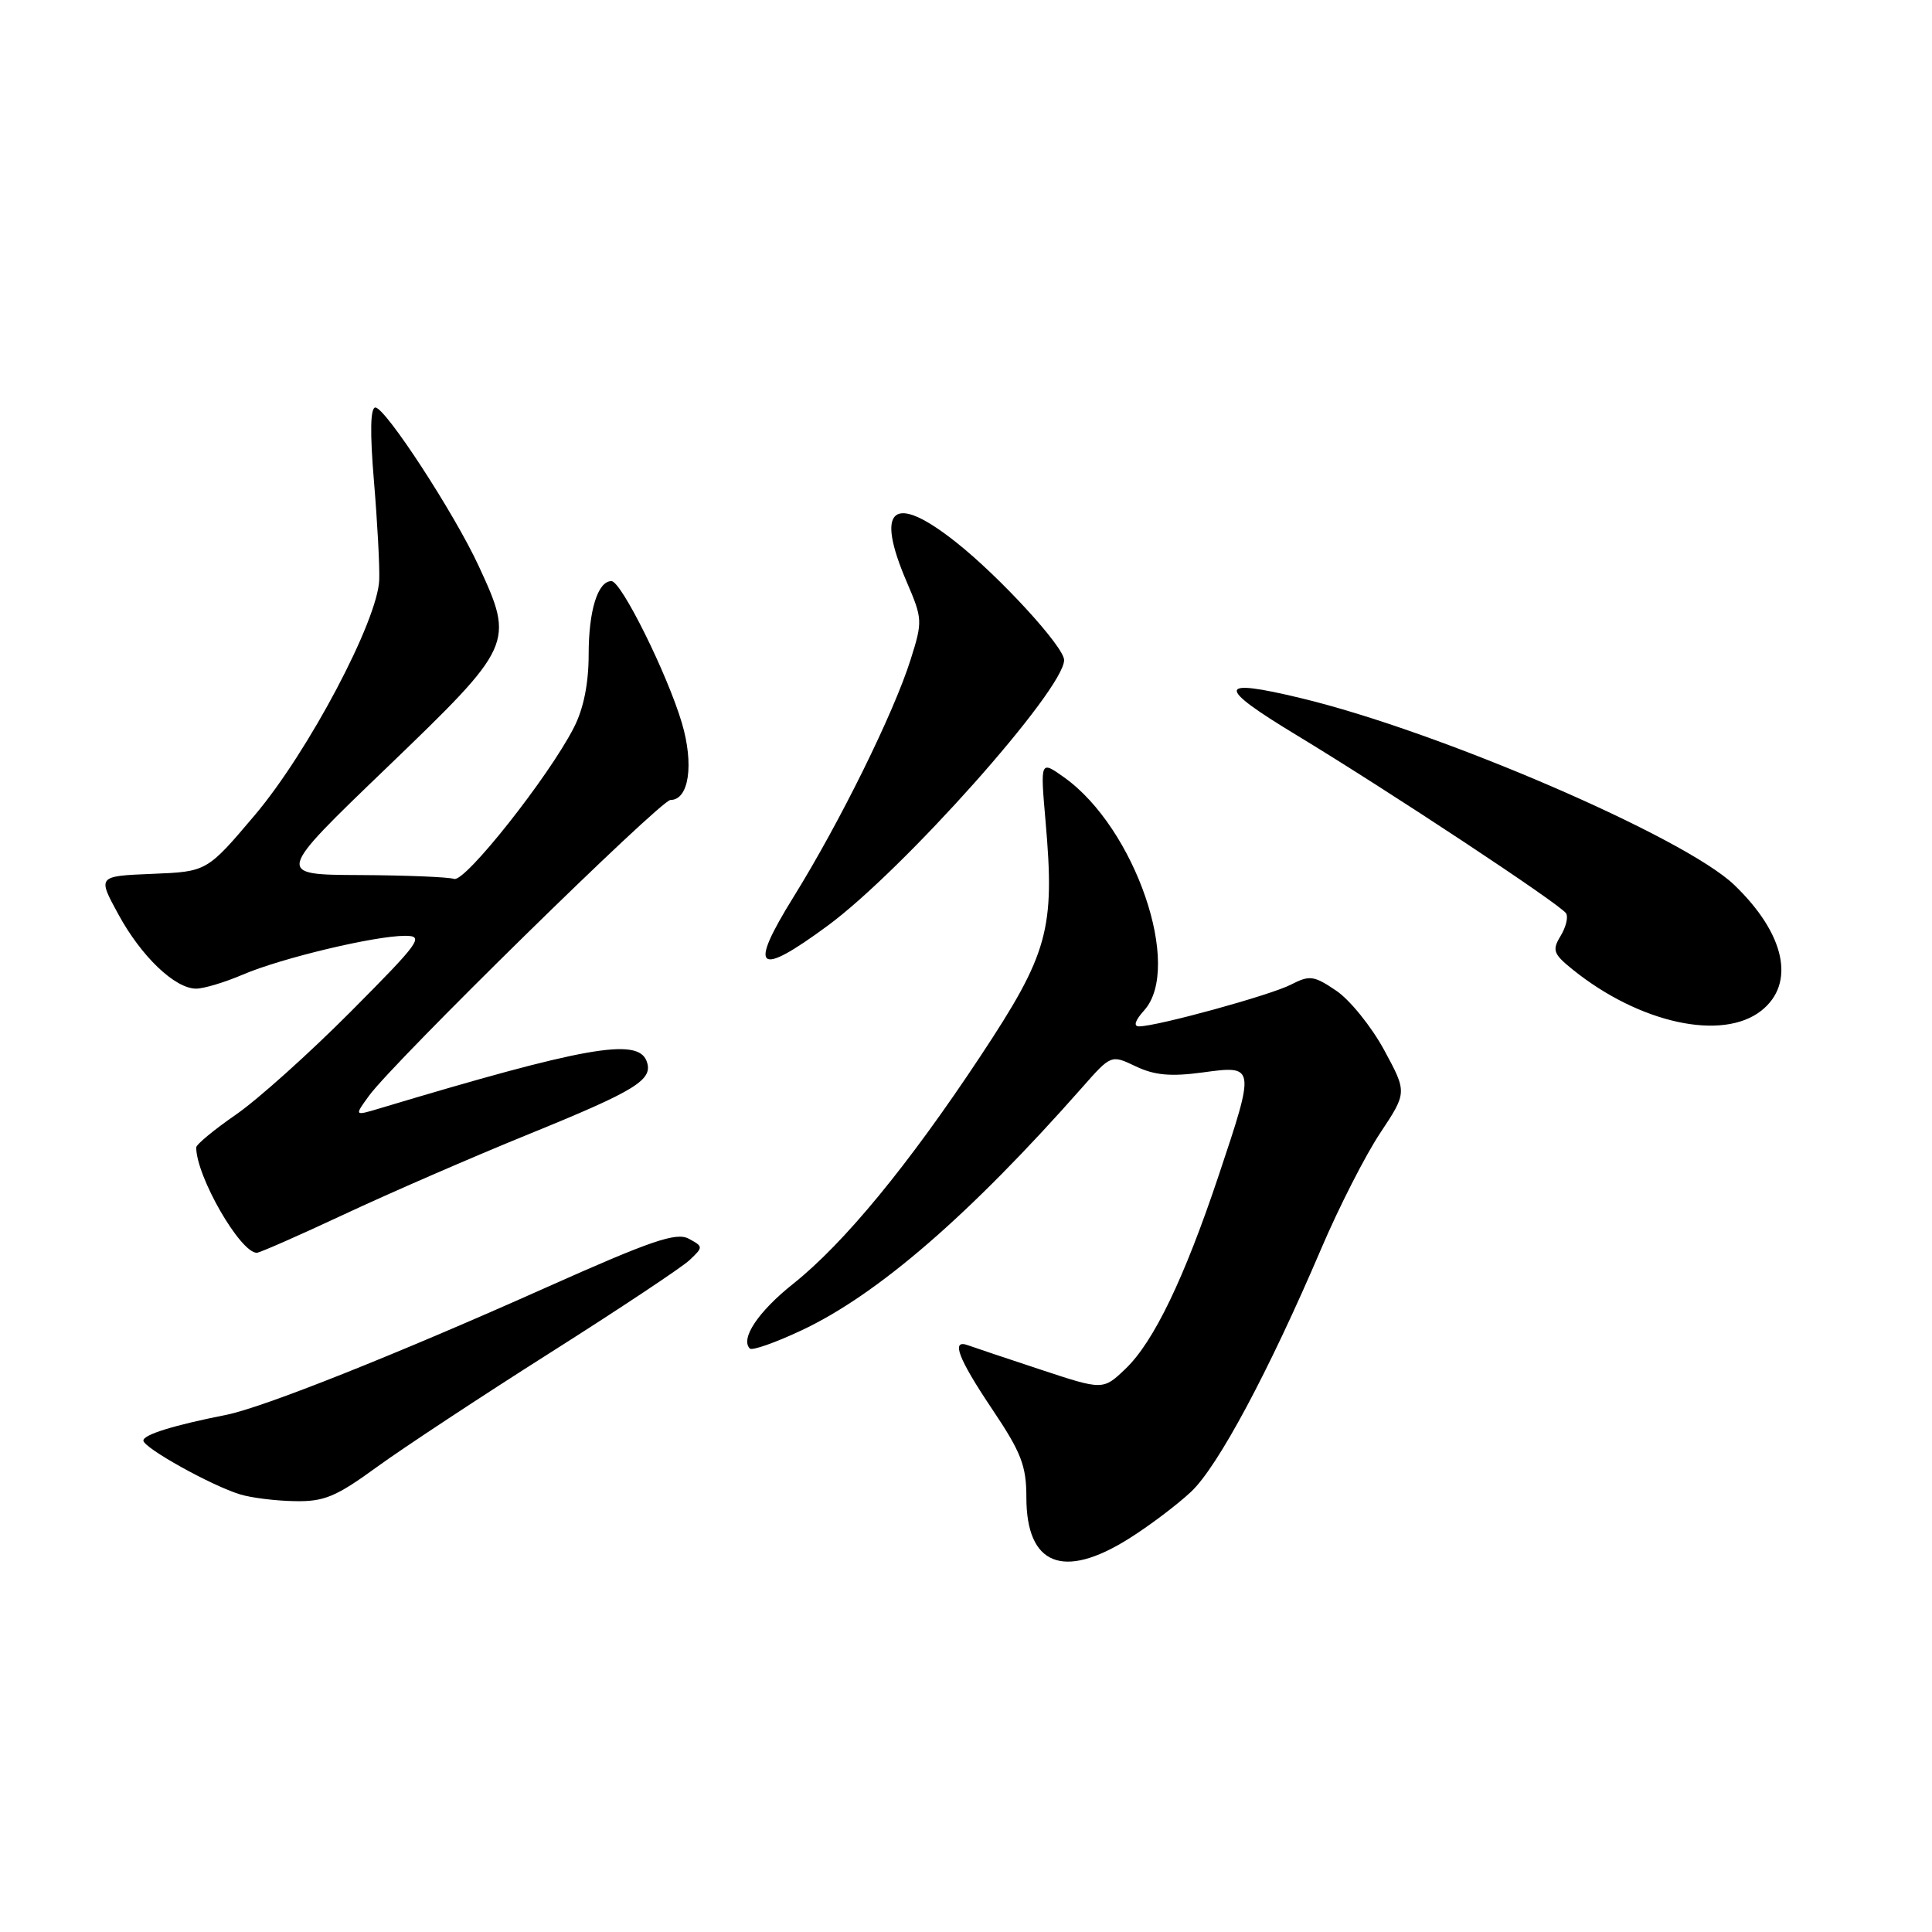 <?xml version="1.0" encoding="UTF-8" standalone="no"?>
<!DOCTYPE svg PUBLIC "-//W3C//DTD SVG 1.1//EN" "http://www.w3.org/Graphics/SVG/1.1/DTD/svg11.dtd" >
<svg xmlns="http://www.w3.org/2000/svg" xmlns:xlink="http://www.w3.org/1999/xlink" version="1.1" viewBox="0 0 256 256">
 <g >
 <path fill="currentColor"
d=" M 149.55 203.90 C 152.27 202.20 156.00 199.38 157.84 197.65 C 161.39 194.30 168.11 181.75 175.08 165.43 C 177.41 159.97 180.92 153.08 182.89 150.12 C 186.45 144.75 186.45 144.75 183.40 139.12 C 181.72 136.03 178.87 132.50 177.07 131.28 C 174.10 129.27 173.54 129.19 171.07 130.46 C 168.38 131.86 153.30 136.00 150.93 136.00 C 150.15 136.00 150.41 135.21 151.60 133.89 C 156.75 128.19 150.42 109.71 141.01 103.01 C 137.84 100.75 137.84 100.75 138.54 108.81 C 139.80 123.16 138.91 126.35 129.92 139.94 C 120.35 154.40 111.84 164.74 105.10 170.11 C 100.47 173.79 98.06 177.40 99.36 178.69 C 99.66 178.99 102.74 177.91 106.20 176.28 C 116.27 171.56 128.47 161.00 143.37 144.12 C 147.23 139.74 147.23 139.74 150.50 141.30 C 152.98 142.48 155.12 142.68 159.39 142.10 C 166.34 141.15 166.35 141.20 161.47 155.79 C 156.91 169.41 152.88 177.79 149.15 181.36 C 146.16 184.22 146.16 184.22 137.83 181.46 C 133.25 179.95 128.94 178.50 128.25 178.25 C 125.97 177.41 126.95 179.99 131.50 186.77 C 135.32 192.46 136.00 194.23 136.00 198.41 C 136.00 207.38 140.86 209.35 149.55 203.90 Z  M 49.96 194.37 C 53.46 191.83 63.79 185.02 72.91 179.24 C 82.03 173.46 90.34 167.94 91.37 166.97 C 93.20 165.24 93.20 165.18 91.25 164.13 C 89.60 163.25 86.28 164.39 72.48 170.55 C 52.53 179.47 34.84 186.51 30.00 187.47 C 22.98 188.86 19.00 190.10 19.00 190.88 C 19.00 191.84 28.07 196.89 31.84 198.02 C 33.30 198.47 36.55 198.87 39.05 198.91 C 42.95 198.99 44.51 198.34 49.96 194.37 Z  M 45.58 160.92 C 51.55 158.12 62.53 153.35 69.97 150.32 C 84.40 144.45 86.62 143.07 85.67 140.58 C 84.47 137.47 77.43 138.72 50.23 146.89 C 46.95 147.87 46.95 147.87 48.90 145.19 C 52.11 140.75 87.53 106.00 88.84 106.00 C 91.29 106.00 91.98 101.31 90.35 95.79 C 88.41 89.28 82.32 77.00 81.02 77.00 C 79.21 77.00 78.00 80.89 78.00 86.72 C 78.00 90.55 77.33 93.90 76.05 96.39 C 72.74 102.89 61.61 116.96 60.17 116.46 C 59.44 116.21 53.81 115.98 47.67 115.95 C 36.50 115.90 36.50 115.90 51.27 101.70 C 68.04 85.56 68.18 85.26 63.43 75.00 C 60.19 67.99 51.06 54.00 49.74 54.00 C 49.07 54.00 49.01 57.30 49.55 63.75 C 50.00 69.11 50.32 75.01 50.25 76.84 C 50.05 82.24 40.85 99.63 33.77 108.00 C 27.42 115.50 27.42 115.50 20.17 115.79 C 12.92 116.09 12.92 116.09 15.67 121.13 C 18.71 126.73 23.18 131.00 25.99 131.00 C 27.01 131.00 29.80 130.16 32.20 129.13 C 37.27 126.96 49.65 124.00 53.68 124.00 C 56.25 124.00 55.69 124.78 46.48 134.04 C 40.99 139.56 34.14 145.71 31.25 147.70 C 28.36 149.70 26.00 151.65 26.00 152.04 C 26.00 155.87 31.83 166.00 34.03 166.00 C 34.41 166.00 39.61 163.71 45.58 160.92 Z  M 233.37 133.93 C 237.96 130.32 236.55 123.74 229.79 117.25 C 223.19 110.92 190.69 96.90 172.39 92.51 C 161.22 89.82 161.08 90.92 171.77 97.39 C 184.15 104.89 206.80 119.86 207.52 121.03 C 207.82 121.52 207.49 122.87 206.78 124.03 C 205.64 125.91 205.82 126.40 208.40 128.48 C 217.23 135.59 228.20 137.99 233.37 133.93 Z  M 109.66 122.67 C 119.74 115.25 141.00 91.36 141.00 87.46 C 141.00 85.72 132.46 76.41 126.66 71.83 C 118.35 65.25 115.90 67.25 120.16 77.14 C 122.24 81.99 122.26 82.34 120.67 87.37 C 118.44 94.46 111.30 108.93 105.16 118.83 C 99.12 128.57 100.29 129.57 109.66 122.67 Z "/>
</g>
</svg>